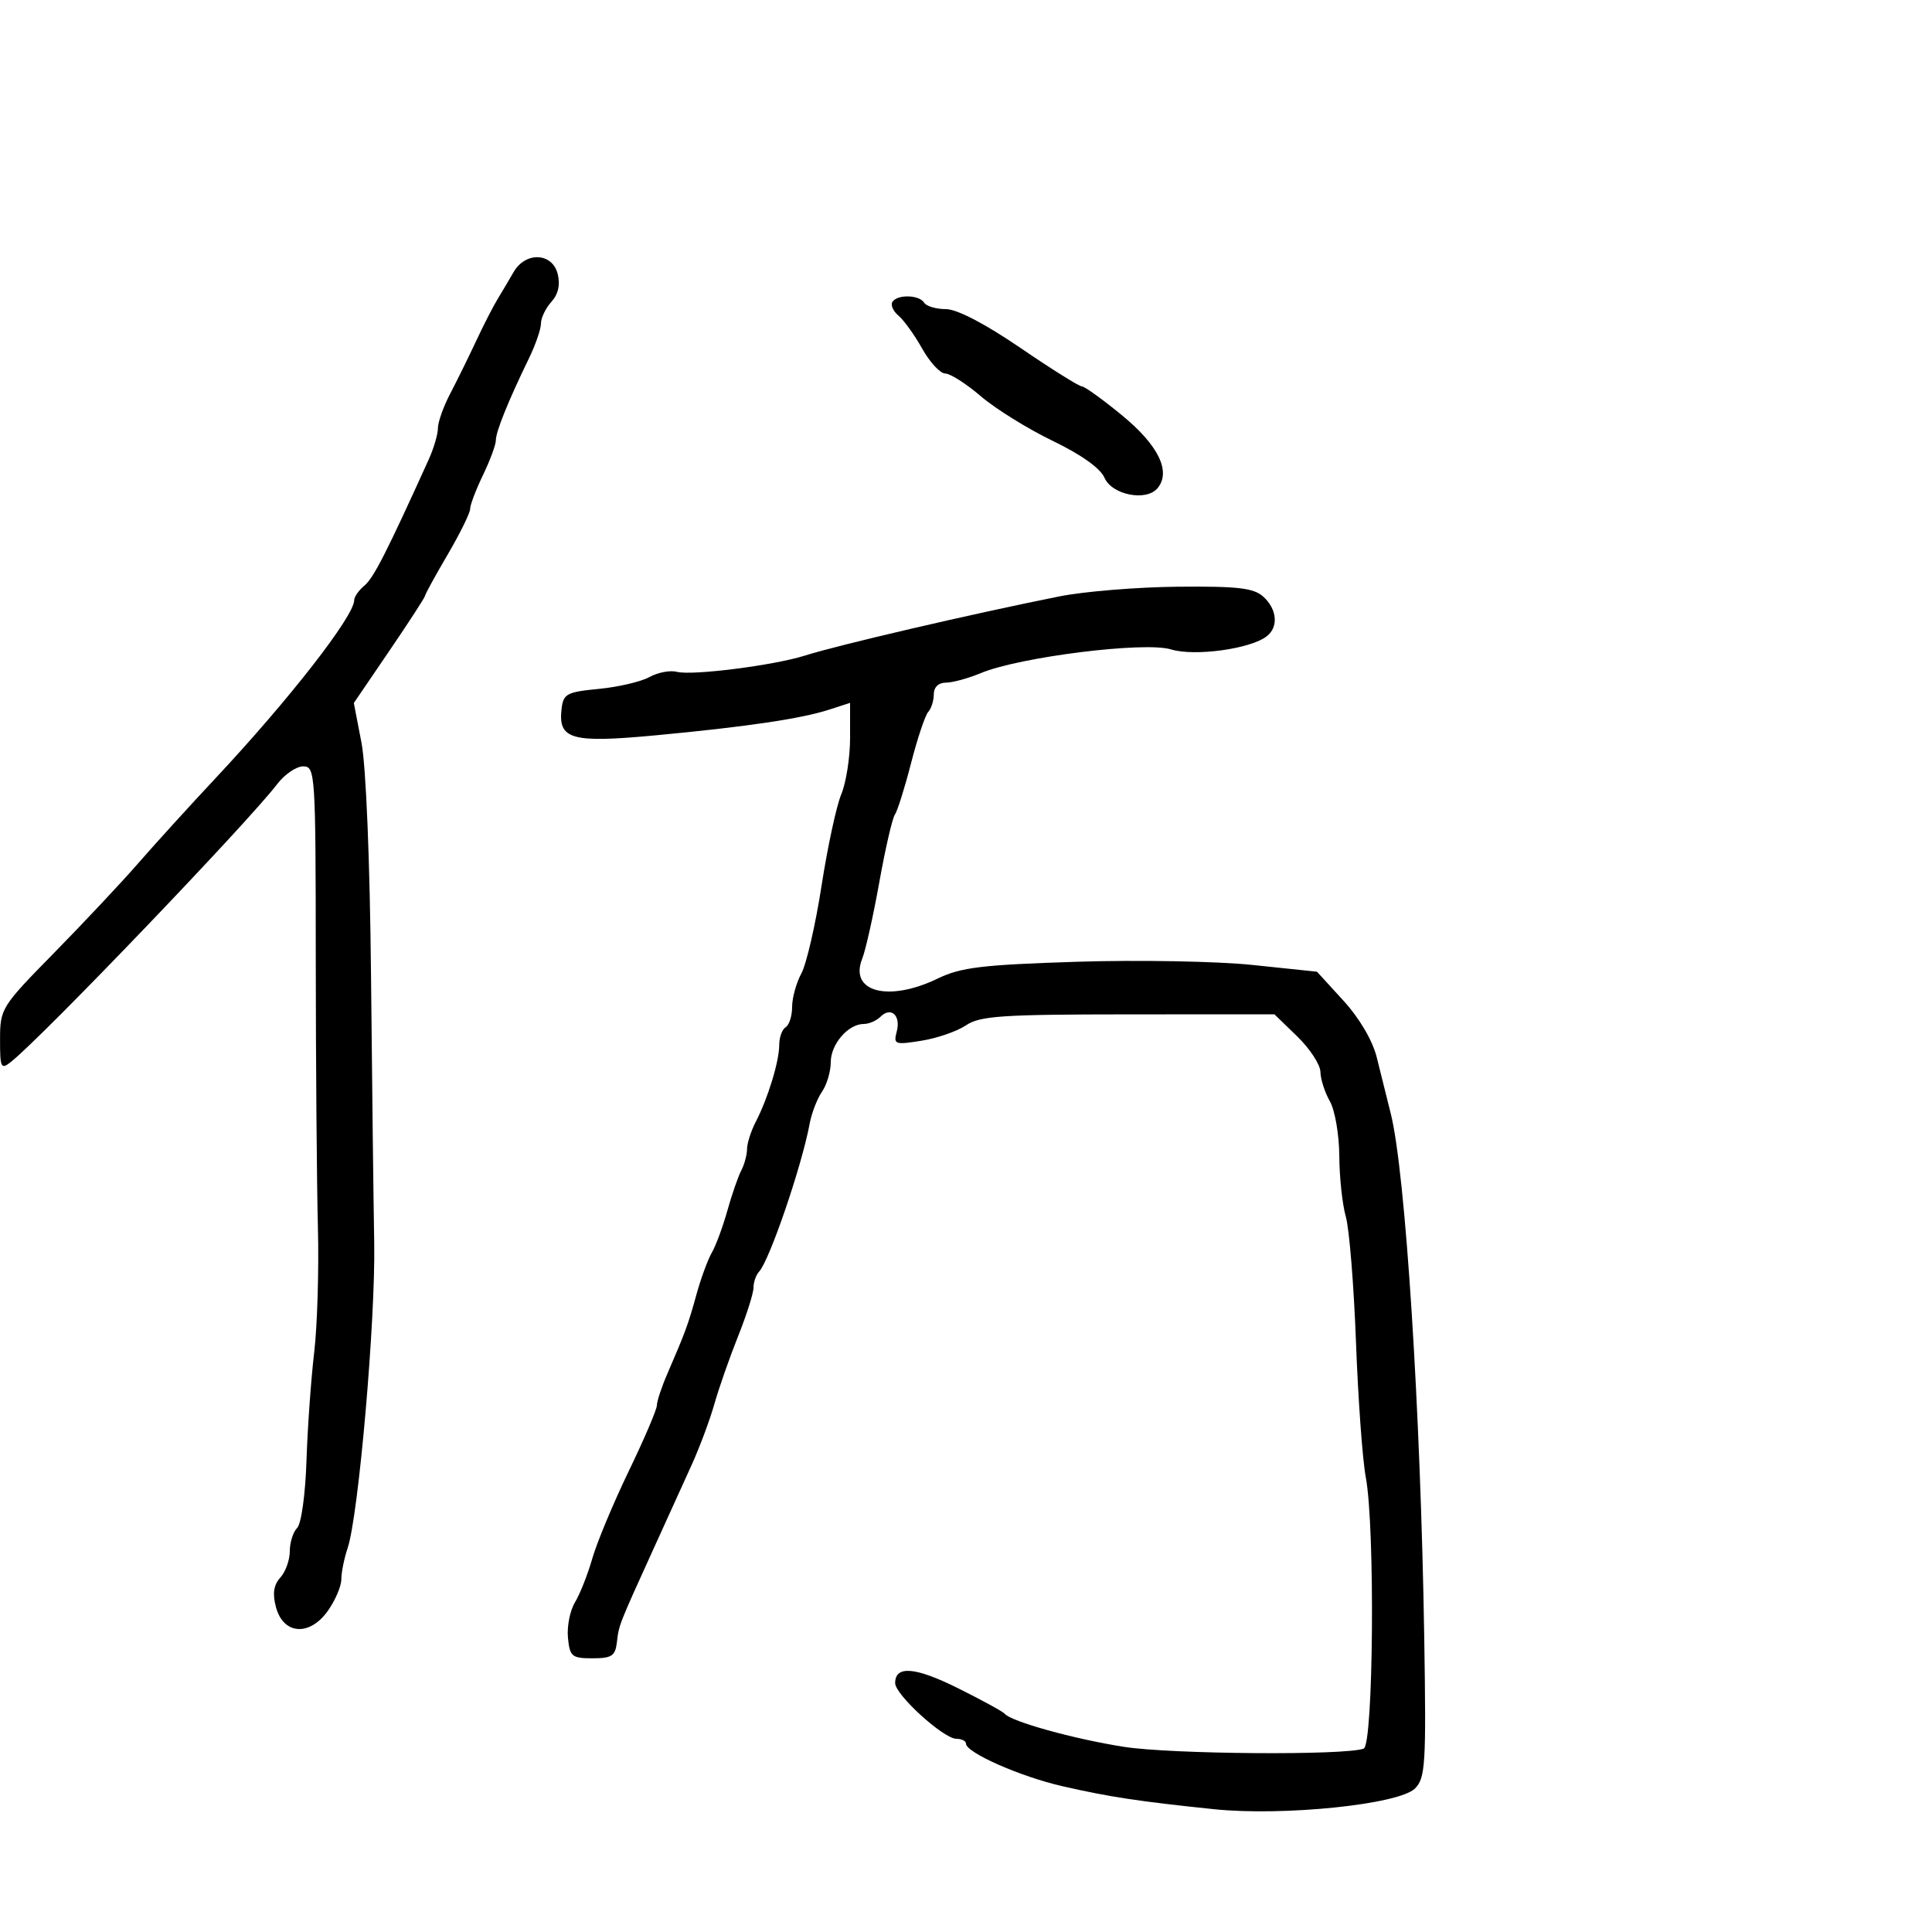 <svg xmlns="http://www.w3.org/2000/svg" width="300" height="300" viewBox="0 0 300 300" version="1.1">
	<path d="M 79.751 42.250 C 79.038 43.487, 77.905 45.400, 77.233 46.500 C 76.561 47.600, 75.065 50.525, 73.909 53 C 72.752 55.475, 70.950 59.136, 69.903 61.136 C 68.856 63.136, 68 65.543, 68 66.485 C 68 67.427, 67.357 69.616, 66.572 71.349 C 60.047 85.746, 58.009 89.748, 56.611 90.908 C 55.725 91.643, 55 92.671, 55 93.192 C 55 95.668, 44.875 108.663, 33.397 120.917 C 29.491 125.088, 24.139 130.975, 21.503 134 C 18.868 137.025, 12.955 143.325, 8.364 148 C 0.211 156.301, 0.015 156.614, 0.008 161.372 C 0.001 165.849, 0.140 166.133, 1.723 164.872 C 6.635 160.961, 38.489 127.720, 43.046 121.750 C 44.200 120.237, 46.016 119, 47.081 119 C 48.951 119, 49.017 120.002, 49.032 148.750 C 49.041 165.113, 49.190 183.900, 49.363 190.500 C 49.536 197.100, 49.276 205.875, 48.787 210 C 48.298 214.125, 47.759 221.688, 47.591 226.808 C 47.419 232.038, 46.785 236.615, 46.142 237.258 C 45.514 237.886, 45 239.512, 45 240.871 C 45 242.230, 44.339 244.073, 43.531 244.965 C 42.491 246.115, 42.292 247.450, 42.847 249.544 C 43.984 253.826, 48.057 254.133, 50.892 250.152 C 52.051 248.523, 53 246.315, 53 245.245 C 53 244.174, 53.440 241.994, 53.977 240.399 C 55.673 235.368, 58.321 204.979, 58.108 193 C 57.995 186.675, 57.772 168, 57.612 151.500 C 57.440 133.706, 56.837 118.990, 56.132 115.332 L 54.942 109.163 60.471 101.043 C 63.512 96.577, 66 92.739, 66 92.515 C 66 92.291, 67.575 89.420, 69.500 86.135 C 71.425 82.851, 73 79.655, 73 79.033 C 73 78.412, 73.900 76.041, 75 73.764 C 76.100 71.487, 77 69.049, 77 68.346 C 77 67.014, 78.939 62.217, 82.130 55.655 C 83.159 53.541, 84 51.101, 84 50.234 C 84 49.367, 84.728 47.853, 85.619 46.869 C 86.686 45.690, 87.020 44.215, 86.599 42.540 C 85.764 39.212, 81.601 39.036, 79.751 42.250 M 138.570 46.887 C 138.269 47.374, 138.696 48.333, 139.520 49.017 C 140.344 49.700, 141.997 52.001, 143.193 54.130 C 144.389 56.258, 146.001 58, 146.775 58 C 147.549 58, 150.042 59.592, 152.316 61.538 C 154.589 63.484, 159.611 66.601, 163.475 68.464 C 167.870 70.583, 170.874 72.722, 171.500 74.176 C 172.653 76.856, 178.002 77.910, 179.747 75.801 C 181.871 73.232, 179.892 69.156, 174.275 64.531 C 171.247 62.039, 168.419 60, 167.990 60 C 167.562 60, 163.254 57.300, 158.418 54 C 152.920 50.248, 148.593 48, 146.872 48 C 145.357 48, 143.840 47.550, 143.500 47 C 142.735 45.762, 139.314 45.683, 138.570 46.887 M 164.500 92.608 C 150.988 95.309, 130.152 100.156, 124.975 101.801 C 120.190 103.321, 107.478 104.938, 105.131 104.324 C 104.072 104.047, 102.146 104.409, 100.852 105.129 C 99.559 105.849, 96.025 106.677, 93 106.969 C 87.992 107.453, 87.473 107.731, 87.199 110.086 C 86.649 114.824, 88.720 115.406, 101.772 114.184 C 115.927 112.858, 124.395 111.605, 128.750 110.193 L 132 109.140 132 114.602 C 132 117.606, 131.384 121.539, 130.631 123.341 C 129.878 125.144, 128.499 131.542, 127.567 137.559 C 126.635 143.577, 125.226 149.694, 124.436 151.154 C 123.646 152.614, 123 154.950, 123 156.345 C 123 157.740, 122.550 159.160, 122 159.500 C 121.450 159.840, 121 161.072, 121 162.238 C 121 164.788, 119.260 170.505, 117.373 174.154 C 116.618 175.614, 116 177.533, 116 178.418 C 116 179.303, 115.594 180.809, 115.097 181.764 C 114.601 182.719, 113.630 185.525, 112.940 188 C 112.249 190.475, 111.167 193.400, 110.535 194.500 C 109.903 195.600, 108.829 198.525, 108.147 201 C 106.869 205.640, 106.427 206.846, 103.639 213.284 C 102.737 215.365, 102 217.588, 102 218.224 C 102 218.860, 100.034 223.458, 97.630 228.440 C 95.227 233.423, 92.681 239.525, 91.972 242 C 91.264 244.475, 90.054 247.537, 89.283 248.805 C 88.512 250.073, 88.021 252.548, 88.191 254.305 C 88.474 257.231, 88.795 257.500, 92 257.500 C 94.989 257.500, 95.543 257.135, 95.792 255 C 96.106 252.302, 96.078 252.373, 101.479 240.500 C 103.481 236.100, 106.140 230.250, 107.388 227.500 C 108.636 224.750, 110.231 220.475, 110.933 218 C 111.634 215.525, 113.287 210.800, 114.607 207.500 C 115.926 204.200, 117.004 200.803, 117.003 199.950 C 117.001 199.098, 117.395 197.973, 117.877 197.450 C 119.501 195.692, 124.512 181.025, 125.720 174.500 C 126.025 172.850, 126.888 170.612, 127.637 169.527 C 128.387 168.443, 129 166.375, 129 164.932 C 129 162.131, 131.707 159, 134.129 159 C 134.938 159, 136.101 158.499, 136.713 157.887 C 138.338 156.262, 139.902 157.659, 139.250 160.154 C 138.718 162.187, 138.929 162.267, 143.093 161.602 C 145.517 161.215, 148.625 160.139, 150 159.210 C 152.163 157.750, 155.561 157.520, 175.194 157.511 L 197.889 157.500 201.444 160.946 C 203.400 162.842, 205.016 165.317, 205.035 166.446 C 205.055 167.576, 205.714 169.625, 206.500 171 C 207.287 172.377, 207.945 176.198, 207.965 179.507 C 207.984 182.810, 208.441 187.049, 208.979 188.927 C 209.517 190.804, 210.227 199.576, 210.557 208.420 C 210.886 217.264, 211.571 226.699, 212.078 229.386 C 213.535 237.110, 213.272 270.962, 211.750 271.526 C 208.840 272.603, 181.860 272.400, 174.500 271.245 C 166.732 270.026, 157.015 267.325, 156 266.103 C 155.725 265.771, 152.464 263.989, 148.752 262.142 C 142.100 258.832, 139 258.581, 139 261.352 C 139 263.157, 146.520 270, 148.503 270 C 149.326 270, 150 270.338, 150 270.752 C 150 272.146, 158.454 275.876, 165 277.369 C 172.288 279.031, 176.875 279.727, 188.500 280.931 C 199.263 282.046, 217.246 280.193, 219.719 277.714 C 221.340 276.088, 221.469 273.980, 221.155 254.214 C 220.596 218.987, 218.247 182.150, 215.977 173 C 215.363 170.525, 214.374 166.557, 213.781 164.182 C 213.125 161.555, 211.096 158.107, 208.601 155.375 L 204.500 150.886 194.500 149.839 C 189 149.262, 176.703 149.040, 167.172 149.344 C 152.477 149.813, 149.200 150.209, 145.606 151.949 C 137.960 155.650, 131.816 154.032, 133.887 148.862 C 134.407 147.563, 135.600 142.225, 136.536 137 C 137.473 131.775, 138.561 127.050, 138.954 126.500 C 139.348 125.950, 140.479 122.350, 141.469 118.500 C 142.458 114.650, 143.657 111.073, 144.134 110.550 C 144.610 110.028, 145 108.790, 145 107.800 C 145 106.706, 145.736 106, 146.878 106 C 147.911 106, 150.347 105.335, 152.292 104.523 C 158.296 102.014, 177.740 99.585, 181.813 100.835 C 185.516 101.971, 194.270 100.756, 196.750 98.761 C 198.549 97.314, 198.289 94.571, 196.171 92.655 C 194.678 91.304, 192.247 91.019, 182.921 91.104 C 176.640 91.161, 168.350 91.838, 164.500 92.608" stroke="none" fill="black" fill-rule="evenodd"/>
</svg>